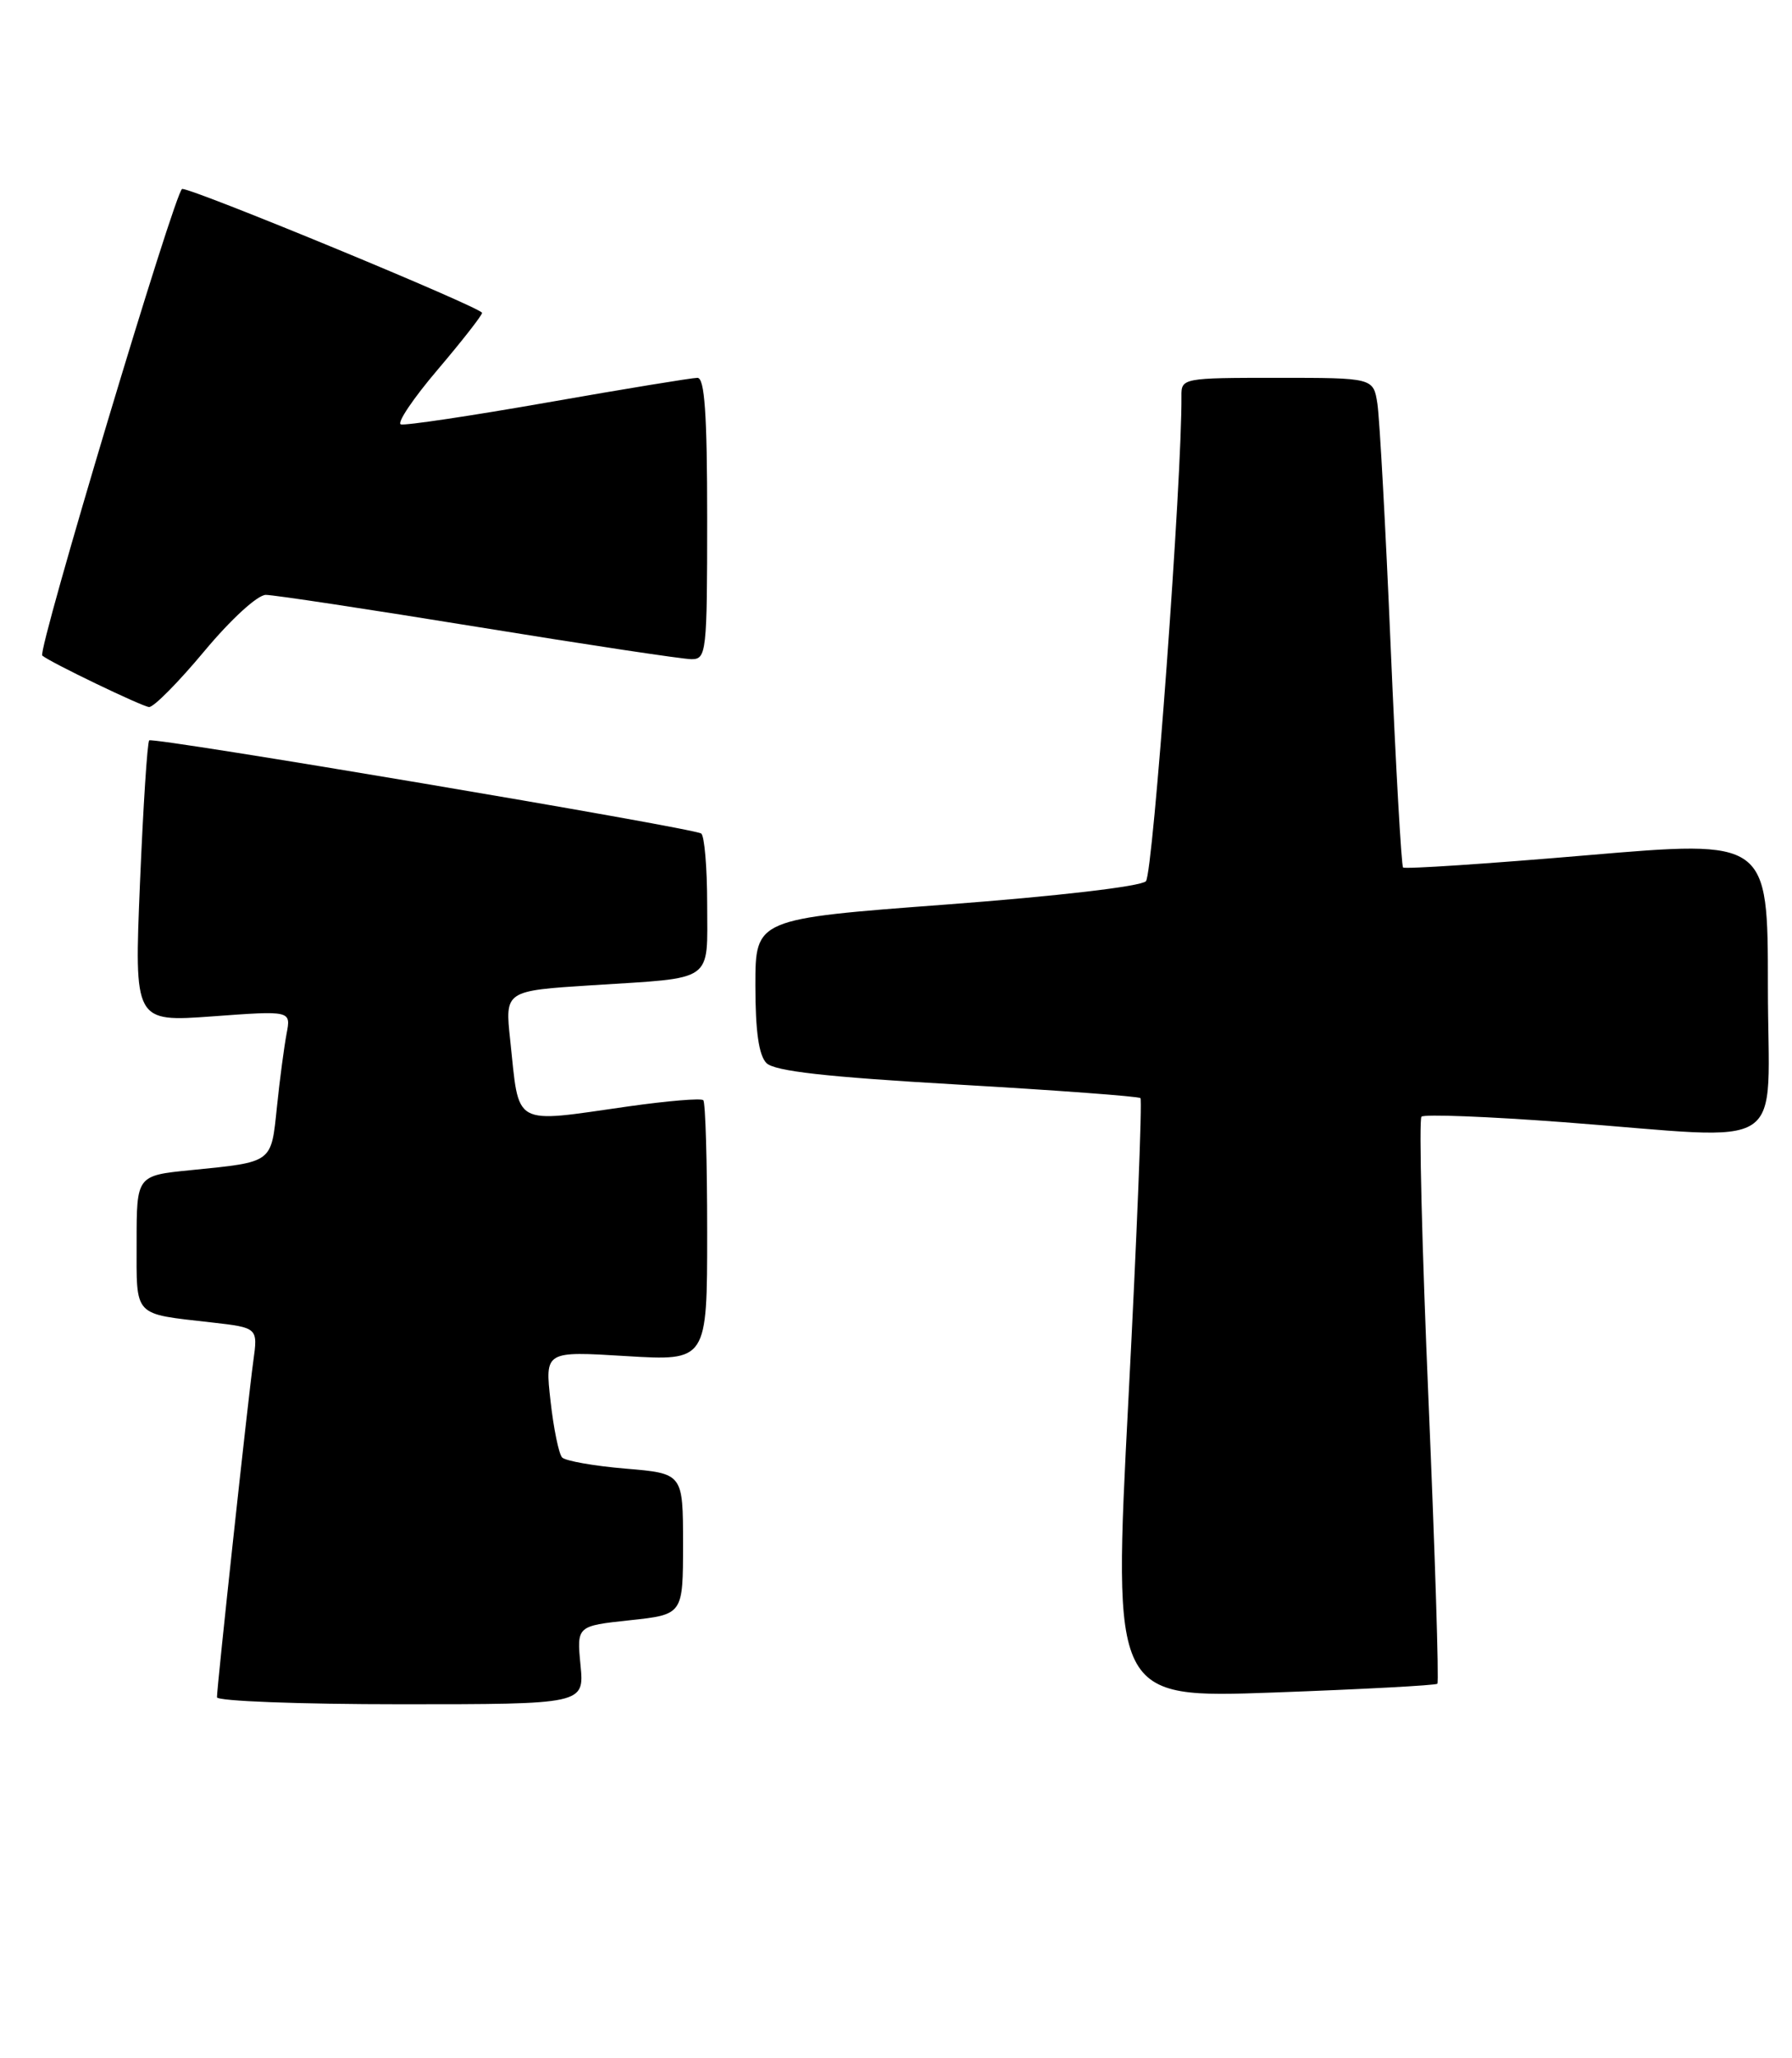 <?xml version="1.0" encoding="UTF-8" standalone="no"?>
<!DOCTYPE svg PUBLIC "-//W3C//DTD SVG 1.1//EN" "http://www.w3.org/Graphics/SVG/1.1/DTD/svg11.dtd" >
<svg xmlns="http://www.w3.org/2000/svg" xmlns:xlink="http://www.w3.org/1999/xlink" version="1.1" viewBox="0 0 223 256">
 <g >
 <path fill="currentColor"
d=" M 72.24 207.13 C 71.77 202.26 71.77 202.26 78.39 201.55 C 85.00 200.84 85.00 200.84 85.00 192.07 C 85.00 183.29 85.00 183.29 77.85 182.69 C 73.91 182.36 70.36 181.73 69.95 181.30 C 69.54 180.86 68.89 177.70 68.51 174.29 C 67.81 168.07 67.81 168.07 77.91 168.69 C 88.00 169.30 88.00 169.30 88.00 153.32 C 88.00 144.53 87.79 137.12 87.52 136.86 C 87.26 136.59 83.10 136.94 78.27 137.62 C 63.58 139.71 64.66 140.31 63.49 129.38 C 62.83 123.25 62.83 123.25 73.67 122.56 C 89.07 121.58 88.00 122.33 88.00 112.49 C 88.00 107.89 87.66 103.92 87.25 103.68 C 85.98 102.94 19.02 91.65 18.57 92.10 C 18.33 92.34 17.82 100.32 17.42 109.83 C 16.70 127.14 16.70 127.14 26.46 126.43 C 36.22 125.71 36.22 125.71 35.66 128.60 C 35.36 130.20 34.81 134.30 34.46 137.71 C 33.73 144.73 34.01 144.53 23.75 145.56 C 17.00 146.23 17.00 146.23 17.00 154.55 C 17.00 163.93 16.48 163.38 26.30 164.50 C 32.10 165.16 32.10 165.16 31.52 169.33 C 30.87 174.02 27.00 209.78 27.00 211.13 C 27.00 211.61 37.28 212.00 49.85 212.00 C 72.71 212.00 72.71 212.00 72.24 207.13 Z  M 178.87 209.45 C 179.08 209.25 178.58 193.43 177.77 174.29 C 176.95 155.16 176.56 139.23 176.89 138.91 C 177.23 138.58 185.15 138.89 194.50 139.59 C 223.22 141.74 220.00 143.87 220.00 122.73 C 220.00 104.47 220.00 104.47 197.49 106.39 C 185.11 107.45 174.81 108.13 174.60 107.91 C 174.39 107.68 173.69 95.35 173.06 80.50 C 172.43 65.65 171.68 52.04 171.41 50.25 C 170.91 47.00 170.91 47.00 158.95 47.00 C 147.22 47.00 147.00 47.04 147.02 49.25 C 147.12 59.21 143.49 108.71 142.60 109.62 C 141.96 110.27 131.57 111.48 117.75 112.52 C 94.00 114.30 94.00 114.30 94.00 122.58 C 94.00 128.29 94.43 131.29 95.38 132.24 C 96.39 133.25 102.82 133.97 119.13 134.91 C 131.44 135.62 141.69 136.38 141.92 136.60 C 142.15 136.83 141.48 153.72 140.42 174.13 C 138.49 211.26 138.49 211.26 158.50 210.54 C 169.50 210.14 178.67 209.65 178.87 209.45 Z  M 25.43 81.00 C 28.74 77.03 32.05 74.00 33.08 74.00 C 34.08 74.00 45.97 75.80 59.50 78.00 C 73.03 80.20 84.98 82.00 86.05 82.00 C 87.91 82.00 88.00 81.19 88.00 64.50 C 88.00 51.48 87.69 47.00 86.79 47.00 C 86.12 47.00 77.76 48.37 68.20 50.05 C 58.64 51.73 50.39 52.96 49.88 52.79 C 49.36 52.62 51.42 49.56 54.46 45.99 C 57.49 42.42 59.98 39.24 59.99 38.92 C 60.00 38.29 24.20 23.50 22.67 23.50 C 21.86 23.50 4.61 81.01 5.26 81.55 C 6.24 82.39 17.72 87.91 18.55 87.95 C 19.13 87.98 22.22 84.85 25.43 81.00 Z "/>
</g>
</svg>